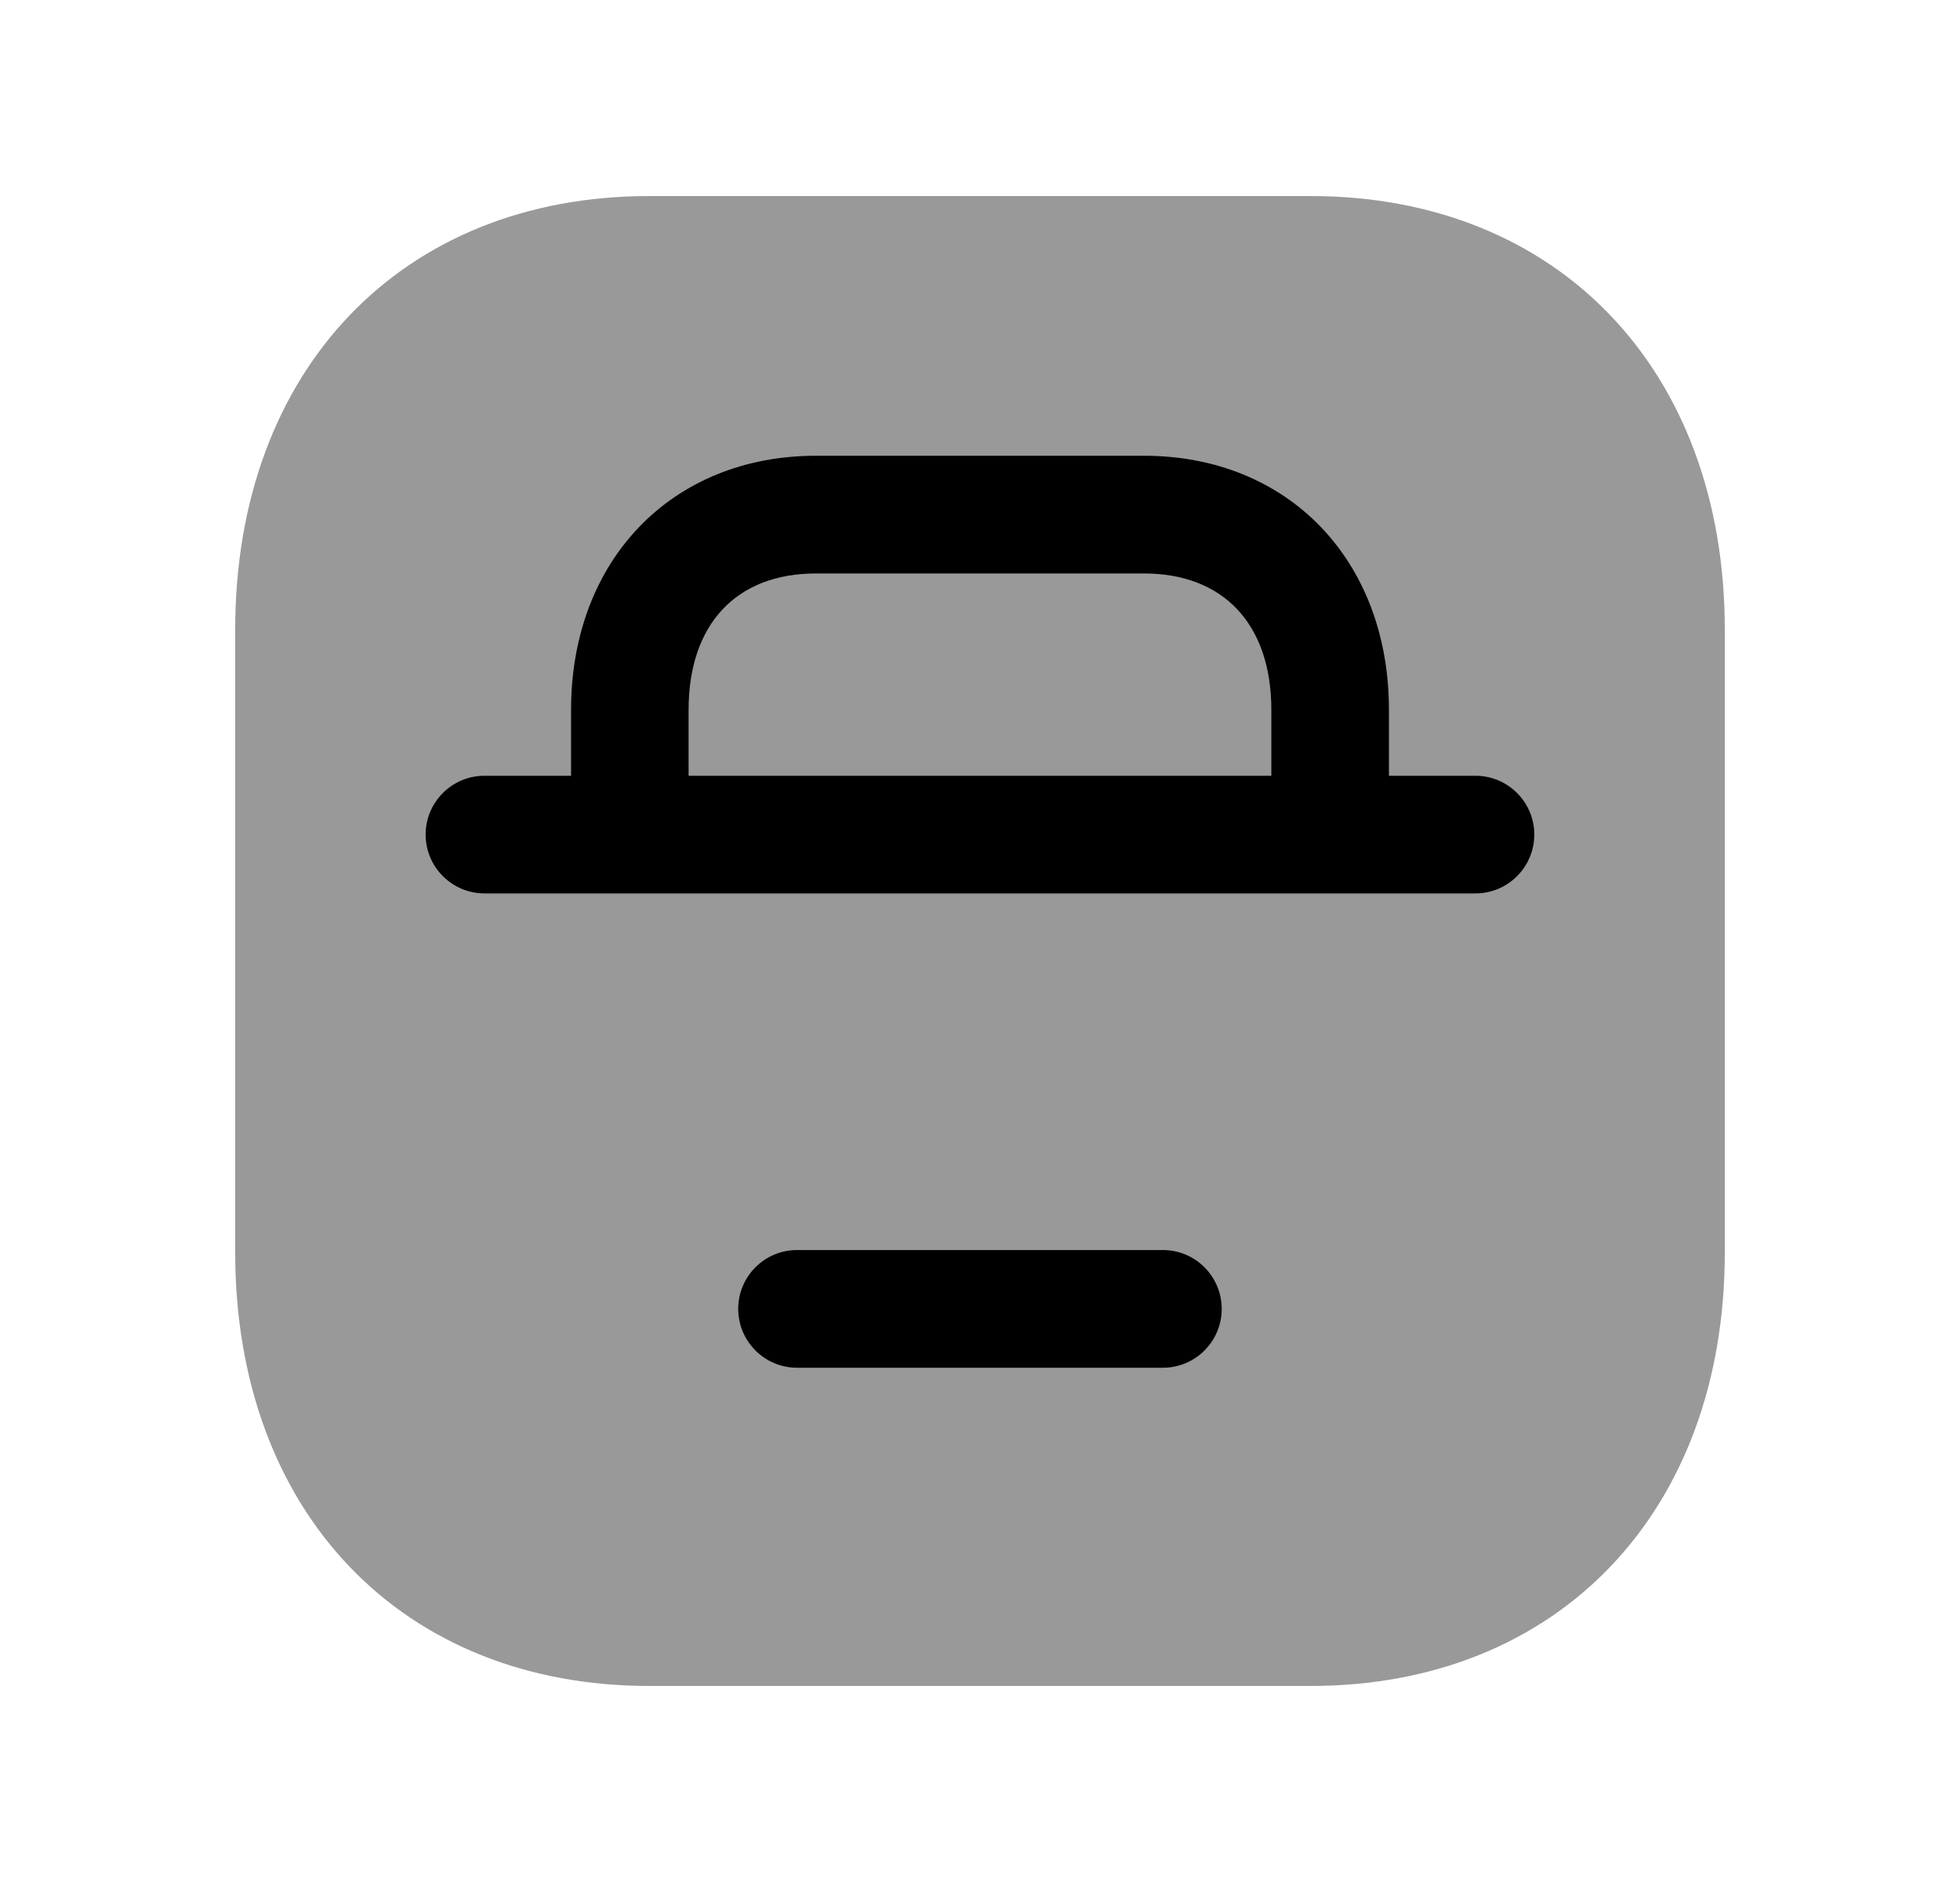 <svg width="25" height="24" viewBox="0 0 25 24" fill="none" xmlns="http://www.w3.org/2000/svg">
<path opacity="0.4" fill-rule="evenodd" clip-rule="evenodd" d="M16.716 2.5H8.282C5.122 2.5 3 4.722 3 8.03V15.971C3 19.279 5.122 21.5 8.282 21.5H16.716C19.876 21.5 22 19.279 22 15.971V8.03C22 4.722 19.877 2.5 16.716 2.5Z" fill="black"/>
<path fill-rule="evenodd" clip-rule="evenodd" d="M18.82 11.393H6.179C5.765 11.393 5.429 11.056 5.429 10.643C5.429 10.229 5.765 9.893 6.179 9.893H7.284V9.052C7.284 7.144 8.569 5.812 10.408 5.812H14.591C16.431 5.812 17.716 7.144 17.716 9.052V9.893H18.82C19.234 9.893 19.57 10.229 19.57 10.643C19.57 11.056 19.234 11.393 18.82 11.393ZM10.407 7.313H14.591C15.608 7.313 16.216 7.963 16.216 9.052V9.893H8.783V9.052C8.783 7.963 9.39 7.313 10.407 7.313Z" fill="black"/>
<path d="M14.833 17.442H10.166C9.752 17.442 9.416 17.105 9.416 16.692C9.416 16.277 9.752 15.941 10.166 15.941H14.833C15.247 15.941 15.583 16.277 15.583 16.692C15.583 17.105 15.247 17.442 14.833 17.442Z" fill="black"/>
</svg>